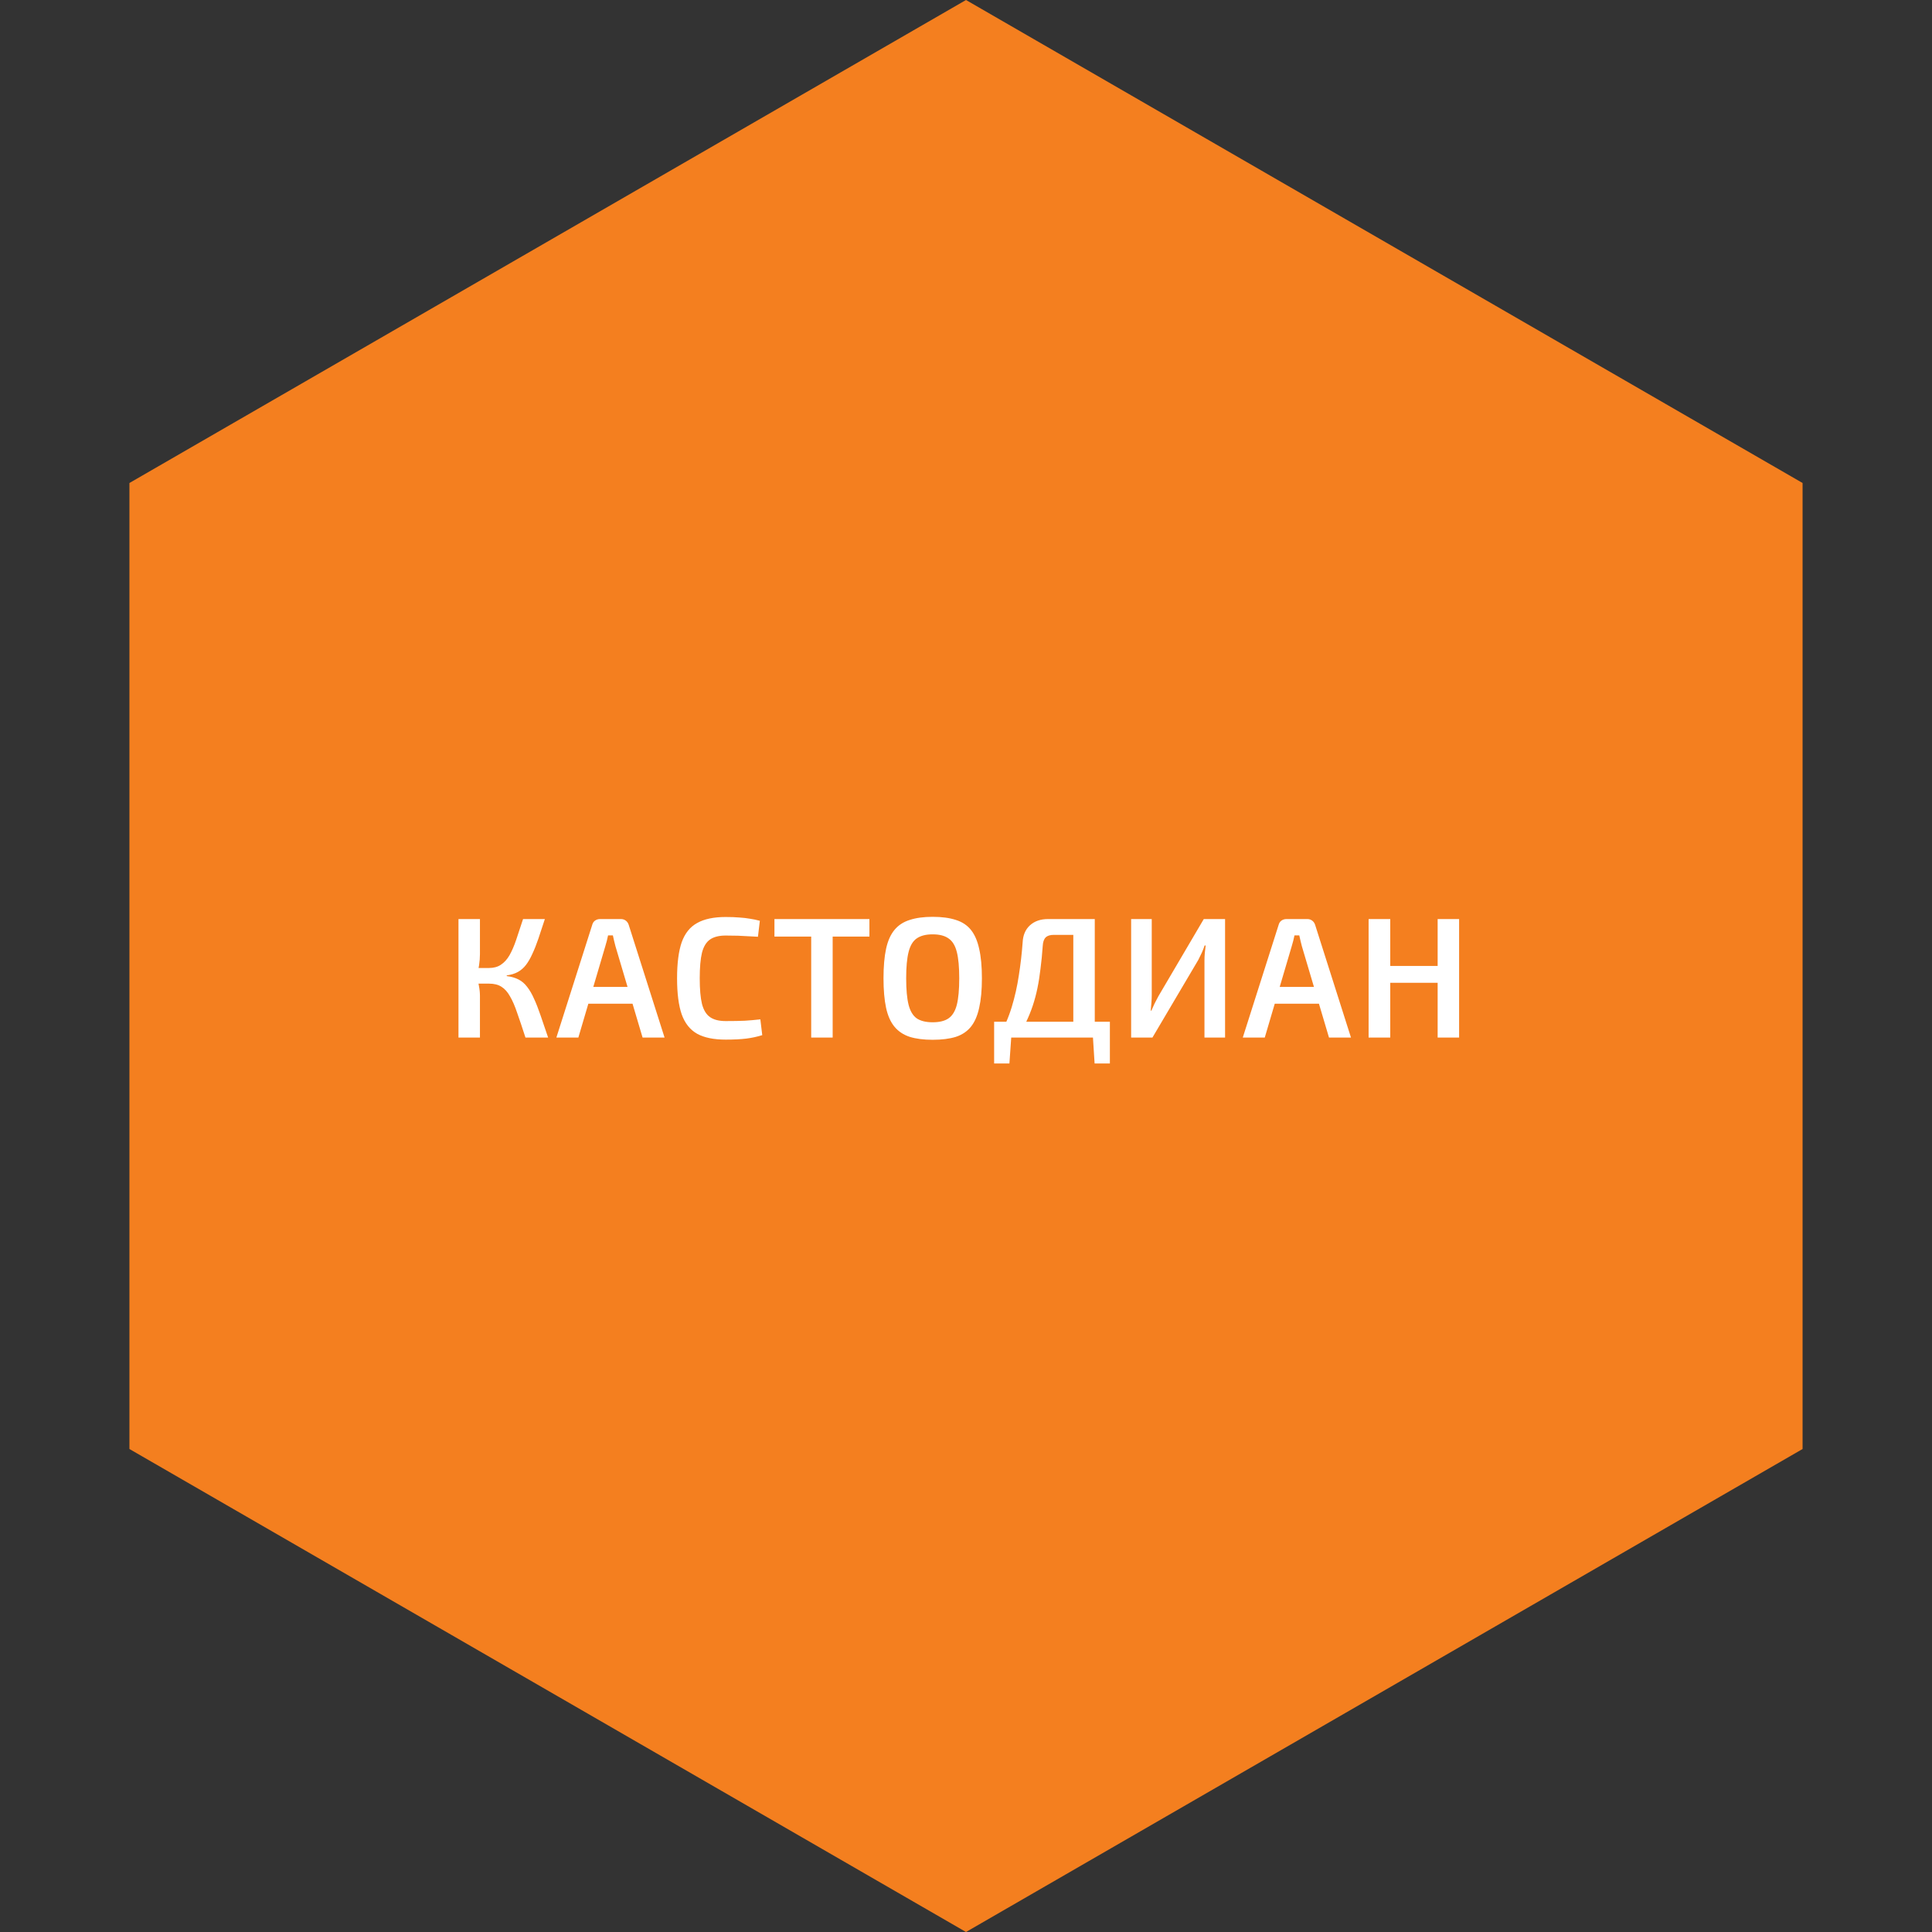 <svg width="270" height="270" viewBox="0 0 270 270" fill="none" xmlns="http://www.w3.org/2000/svg">
<rect x="0" y="0" width="270" height="270" fill="#333333" stroke="none"/>
<path d="M135 0L251.913 67.5V202.5L135 270L18.087 202.5V67.5L135 0Z" fill="#F47F1F"/>
<path d="M76.145 128.44C75.809 129.464 75.505 130.384 75.233 131.2C74.961 132 74.681 132.704 74.393 133.312C74.121 133.92 73.825 134.432 73.505 134.848C73.185 135.264 72.809 135.592 72.377 135.832C71.945 136.072 71.425 136.232 70.817 136.312V136.408C71.457 136.488 72.009 136.648 72.473 136.888C72.937 137.128 73.337 137.472 73.673 137.92C74.025 138.368 74.345 138.92 74.633 139.576C74.937 140.232 75.241 141.008 75.545 141.904C75.849 142.8 76.201 143.832 76.601 145H73.433C73.001 143.656 72.617 142.512 72.281 141.568C71.961 140.608 71.625 139.832 71.273 139.24C70.937 138.632 70.537 138.184 70.073 137.896C69.625 137.608 69.049 137.464 68.345 137.464L68.321 135.28C68.993 135.28 69.553 135.128 70.001 134.824C70.465 134.52 70.865 134.08 71.201 133.504C71.537 132.912 71.849 132.192 72.137 131.344C72.425 130.496 72.745 129.528 73.097 128.44H76.145ZM67.073 128.44V133.336C67.073 133.848 67.033 134.36 66.953 134.872C66.889 135.368 66.785 135.856 66.641 136.336C66.753 136.8 66.849 137.28 66.929 137.776C67.025 138.256 67.073 138.72 67.073 139.168V145H64.073V128.44H67.073ZM69.329 135.28V137.464H66.257V135.28H69.329ZM86.778 128.44C87.034 128.44 87.258 128.512 87.45 128.656C87.642 128.8 87.778 128.992 87.858 129.232L92.874 145H89.802L86.01 132.232C85.946 131.976 85.882 131.72 85.818 131.464C85.754 131.208 85.698 130.96 85.65 130.72H84.978C84.93 130.96 84.874 131.208 84.81 131.464C84.746 131.72 84.674 131.976 84.594 132.232L80.826 145H77.754L82.77 129.232C82.834 128.992 82.962 128.8 83.154 128.656C83.362 128.512 83.594 128.44 83.85 128.44H86.778ZM89.562 137.92V140.272H81.042V137.92H89.562ZM101.413 128.152C102.165 128.152 102.805 128.176 103.333 128.224C103.861 128.256 104.349 128.312 104.797 128.392C105.245 128.456 105.709 128.552 106.189 128.68L105.925 130.912C105.429 130.88 104.965 130.856 104.533 130.84C104.101 130.808 103.637 130.784 103.141 130.768C102.661 130.752 102.085 130.744 101.413 130.744C100.485 130.744 99.757 130.928 99.229 131.296C98.701 131.664 98.325 132.28 98.101 133.144C97.893 134.008 97.789 135.2 97.789 136.72C97.789 138.24 97.893 139.432 98.101 140.296C98.325 141.16 98.701 141.776 99.229 142.144C99.757 142.512 100.485 142.696 101.413 142.696C102.485 142.696 103.381 142.68 104.101 142.648C104.837 142.6 105.557 142.536 106.261 142.456L106.525 144.664C105.805 144.888 105.061 145.048 104.293 145.144C103.525 145.24 102.565 145.288 101.413 145.288C99.749 145.288 98.421 145.016 97.429 144.472C96.437 143.912 95.717 143.008 95.269 141.76C94.837 140.512 94.621 138.832 94.621 136.72C94.621 134.608 94.837 132.928 95.269 131.68C95.717 130.432 96.437 129.536 97.429 128.992C98.421 128.432 99.749 128.152 101.413 128.152ZM116.366 128.44V145H113.366V128.44H116.366ZM121.502 128.44V130.888H108.23V128.44H121.502ZM130.335 128.128C131.615 128.128 132.695 128.272 133.575 128.56C134.455 128.832 135.159 129.296 135.687 129.952C136.215 130.608 136.599 131.488 136.839 132.592C137.095 133.696 137.223 135.072 137.223 136.72C137.223 138.352 137.095 139.728 136.839 140.848C136.599 141.952 136.215 142.832 135.687 143.488C135.159 144.144 134.455 144.616 133.575 144.904C132.695 145.176 131.615 145.312 130.335 145.312C129.087 145.312 128.023 145.176 127.143 144.904C126.263 144.616 125.551 144.144 125.007 143.488C124.463 142.832 124.071 141.952 123.831 140.848C123.591 139.728 123.471 138.352 123.471 136.72C123.471 135.072 123.591 133.696 123.831 132.592C124.071 131.488 124.463 130.608 125.007 129.952C125.551 129.296 126.263 128.832 127.143 128.56C128.023 128.272 129.087 128.128 130.335 128.128ZM130.335 130.576C129.391 130.576 128.647 130.768 128.103 131.152C127.575 131.52 127.199 132.152 126.975 133.048C126.751 133.928 126.639 135.152 126.639 136.72C126.639 138.288 126.751 139.52 126.975 140.416C127.199 141.296 127.575 141.928 128.103 142.312C128.647 142.68 129.391 142.864 130.335 142.864C131.295 142.864 132.039 142.68 132.567 142.312C133.111 141.928 133.495 141.296 133.719 140.416C133.943 139.52 134.055 138.288 134.055 136.72C134.055 135.152 133.943 133.928 133.719 133.048C133.495 132.152 133.111 131.52 132.567 131.152C132.039 130.768 131.295 130.576 130.335 130.576ZM152.996 128.44V145H149.996V130.648H147.284C146.756 130.648 146.372 130.768 146.132 131.008C145.892 131.248 145.756 131.64 145.724 132.184C145.644 133.336 145.54 134.4 145.412 135.376C145.3 136.352 145.156 137.264 144.98 138.112C144.804 138.96 144.588 139.768 144.332 140.536C144.076 141.304 143.772 142.056 143.42 142.792C143.068 143.512 142.644 144.248 142.148 145H139.532C140.316 143.64 140.932 142.232 141.38 140.776C141.828 139.304 142.164 137.808 142.388 136.288C142.628 134.768 142.804 133.24 142.916 131.704C142.964 130.696 143.3 129.904 143.924 129.328C144.564 128.736 145.412 128.44 146.468 128.44H152.996ZM141.332 144.832L141.068 148.624H138.932V144.832H141.332ZM155.108 142.792V145H138.932V142.792H155.108ZM155.108 144.832V148.624H152.972L152.732 144.832H155.108ZM171.206 128.44V145H168.326V134.224C168.326 133.872 168.342 133.52 168.374 133.168C168.406 132.816 168.446 132.472 168.494 132.136H168.35C168.238 132.472 168.102 132.816 167.942 133.168C167.782 133.504 167.622 133.832 167.462 134.152L161.054 145H158.078V128.44H160.958V139.072C160.958 139.424 160.942 139.784 160.91 140.152C160.878 140.52 160.846 140.88 160.814 141.232H160.91C161.054 140.896 161.206 140.56 161.366 140.224C161.542 139.872 161.718 139.536 161.894 139.216L168.23 128.44H171.206ZM182.705 128.44C182.961 128.44 183.185 128.512 183.377 128.656C183.569 128.8 183.705 128.992 183.785 129.232L188.801 145H185.729L181.937 132.232C181.873 131.976 181.809 131.72 181.745 131.464C181.681 131.208 181.625 130.96 181.577 130.72H180.905C180.857 130.96 180.801 131.208 180.737 131.464C180.673 131.72 180.601 131.976 180.521 132.232L176.753 145H173.681L178.697 129.232C178.761 128.992 178.889 128.8 179.081 128.656C179.289 128.512 179.521 128.44 179.777 128.44H182.705ZM185.489 137.92V140.272H176.969V137.92H185.489ZM194.289 128.44V145H191.265V128.44H194.289ZM201.177 134.992V137.344H194.097V134.992H201.177ZM203.913 128.44V145H200.913V128.44H203.913Z" fill="white"/>
</svg>
